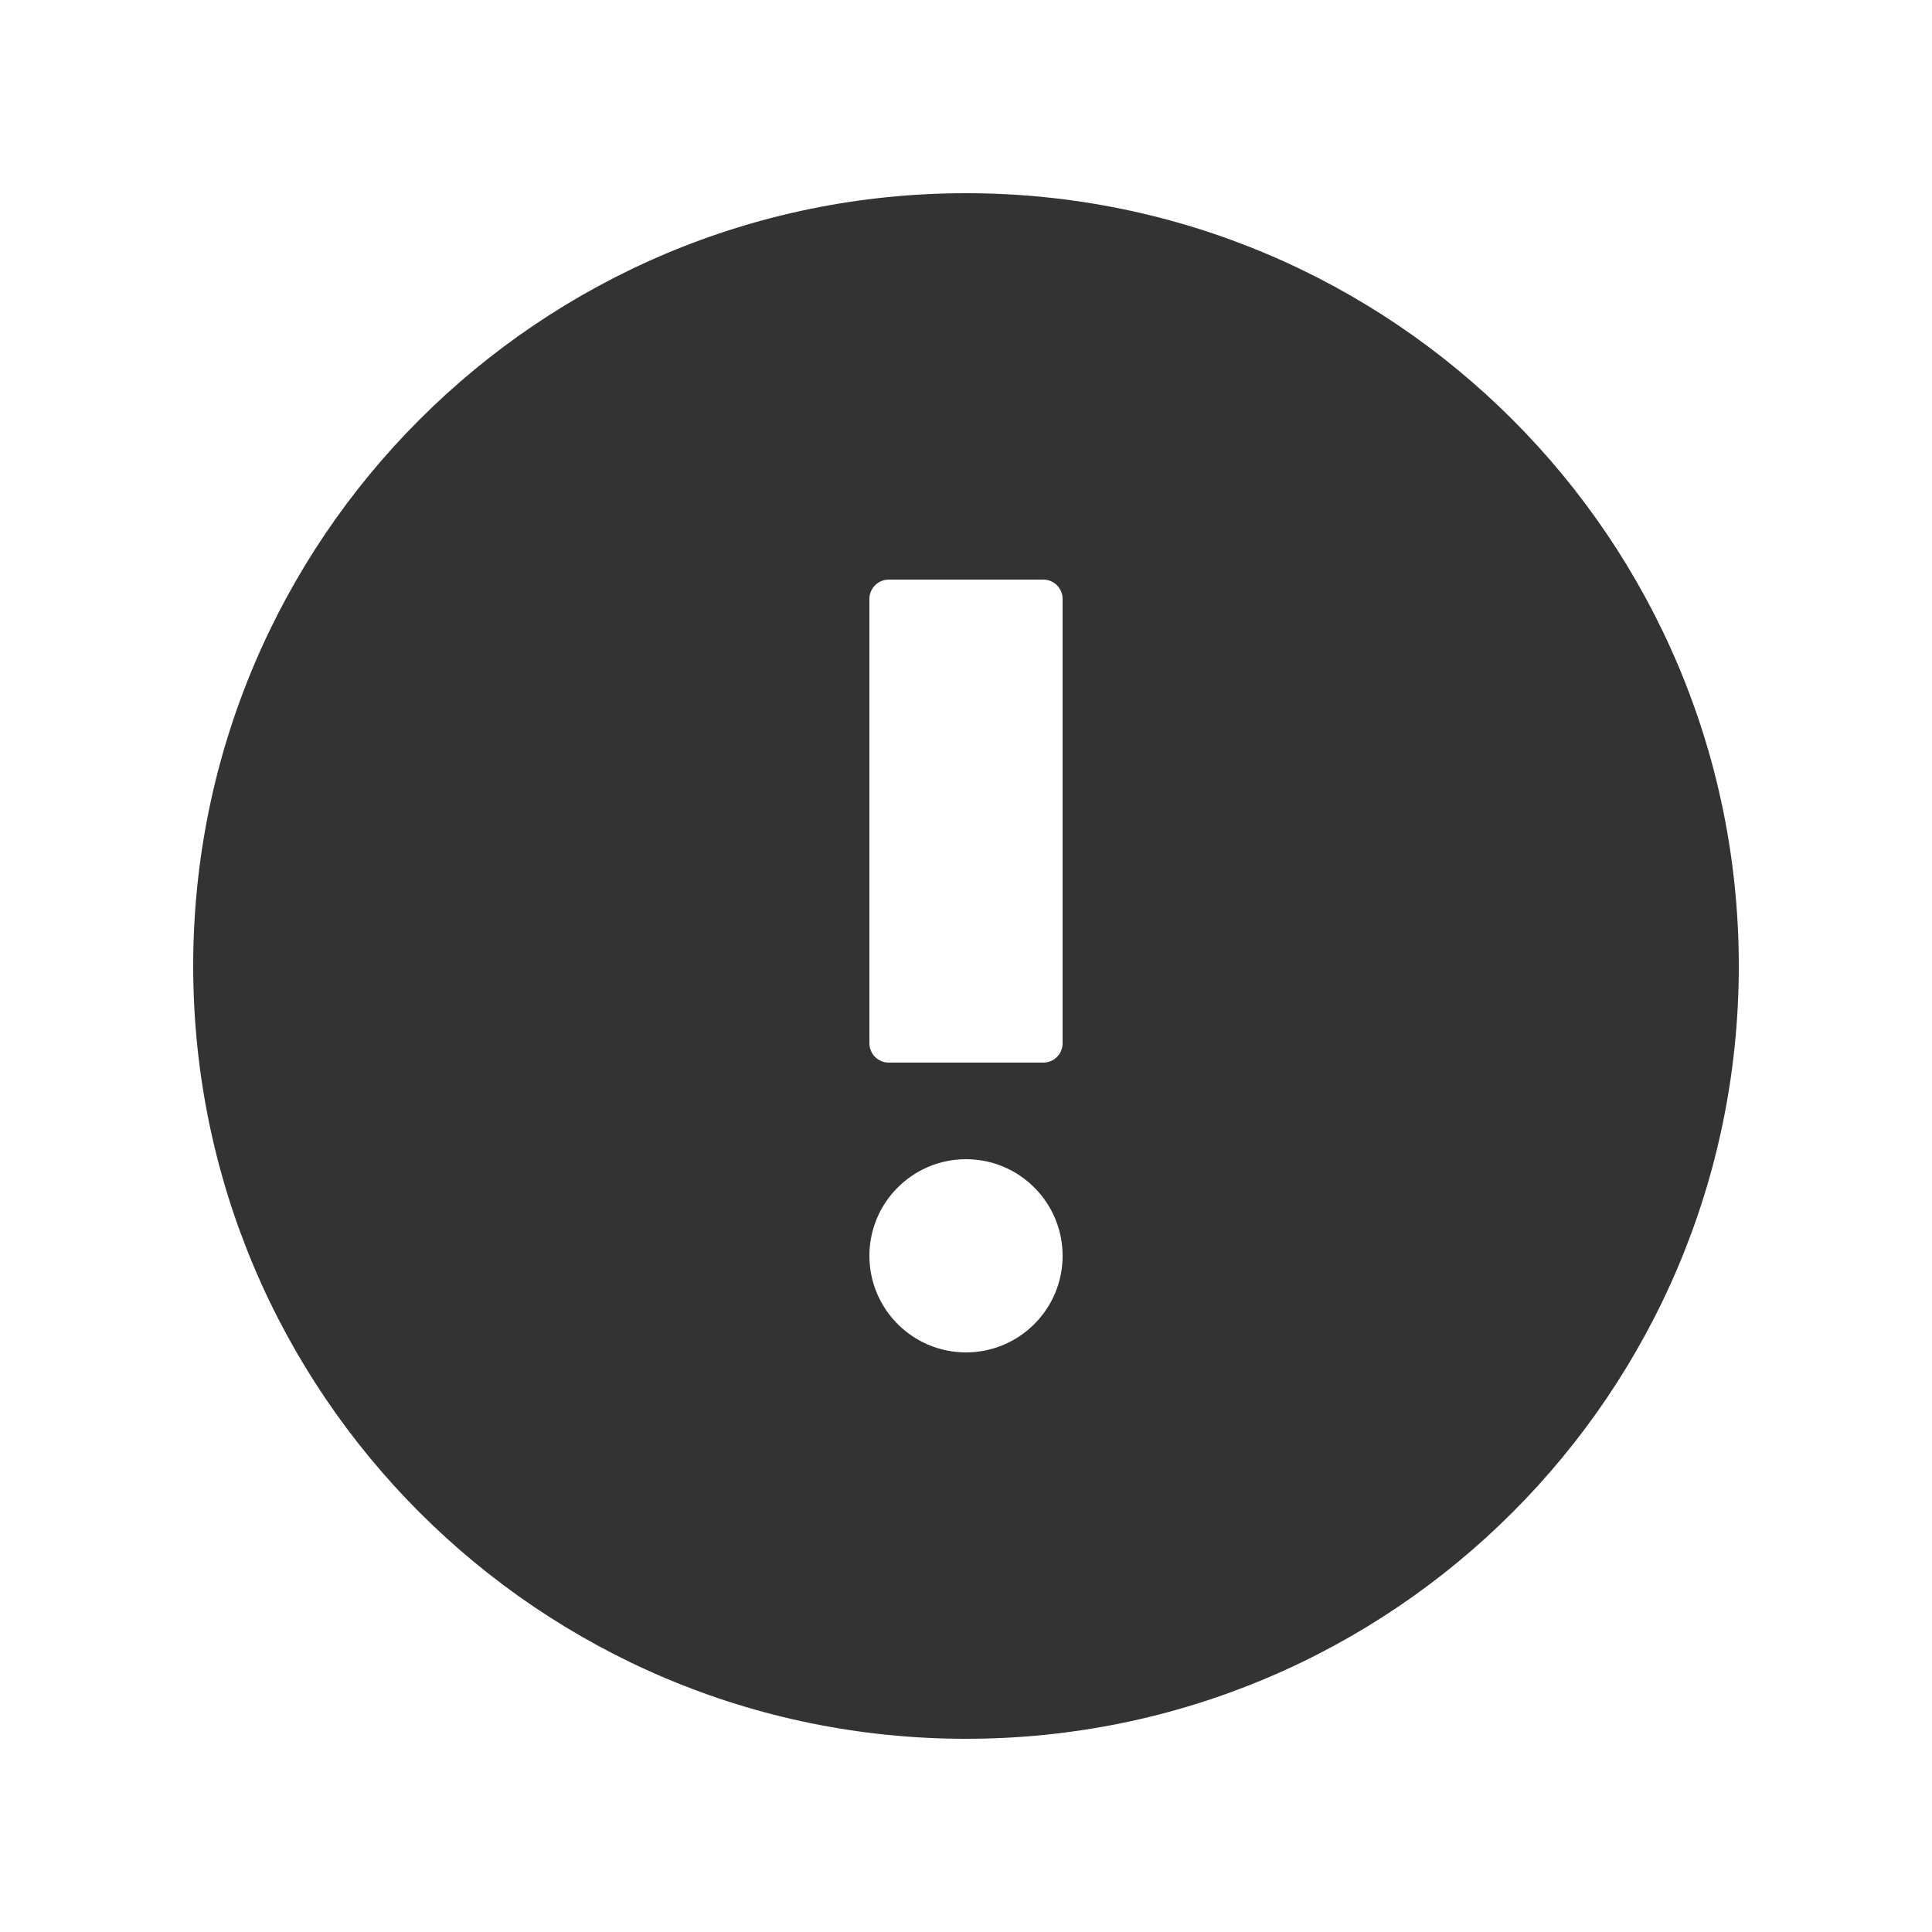 <svg width="20" height="20" viewBox="0 0 20 20" fill="none" xmlns="http://www.w3.org/2000/svg">
<path fill-rule="evenodd" clip-rule="evenodd" d="M10 18C14.418 18 18 14.418 18 10C18 5.582 14.418 2 10 2C5.582 2 2 5.582 2 10C2 14.418 5.582 18 10 18ZM9 6.2C9 6.09 9.09 6 9.2 6H10.8C10.911 6 11 6.09 11 6.2V10.8C11 10.911 10.911 11 10.8 11H9.2C9.09 11 9 10.911 9 10.8V6.2ZM11 13C11 13.552 10.552 14 10 14C9.448 14 9 13.552 9 13C9 12.448 9.448 12 10 12C10.552 12 11 12.448 11 13Z" fill="#333333"/>
</svg>
